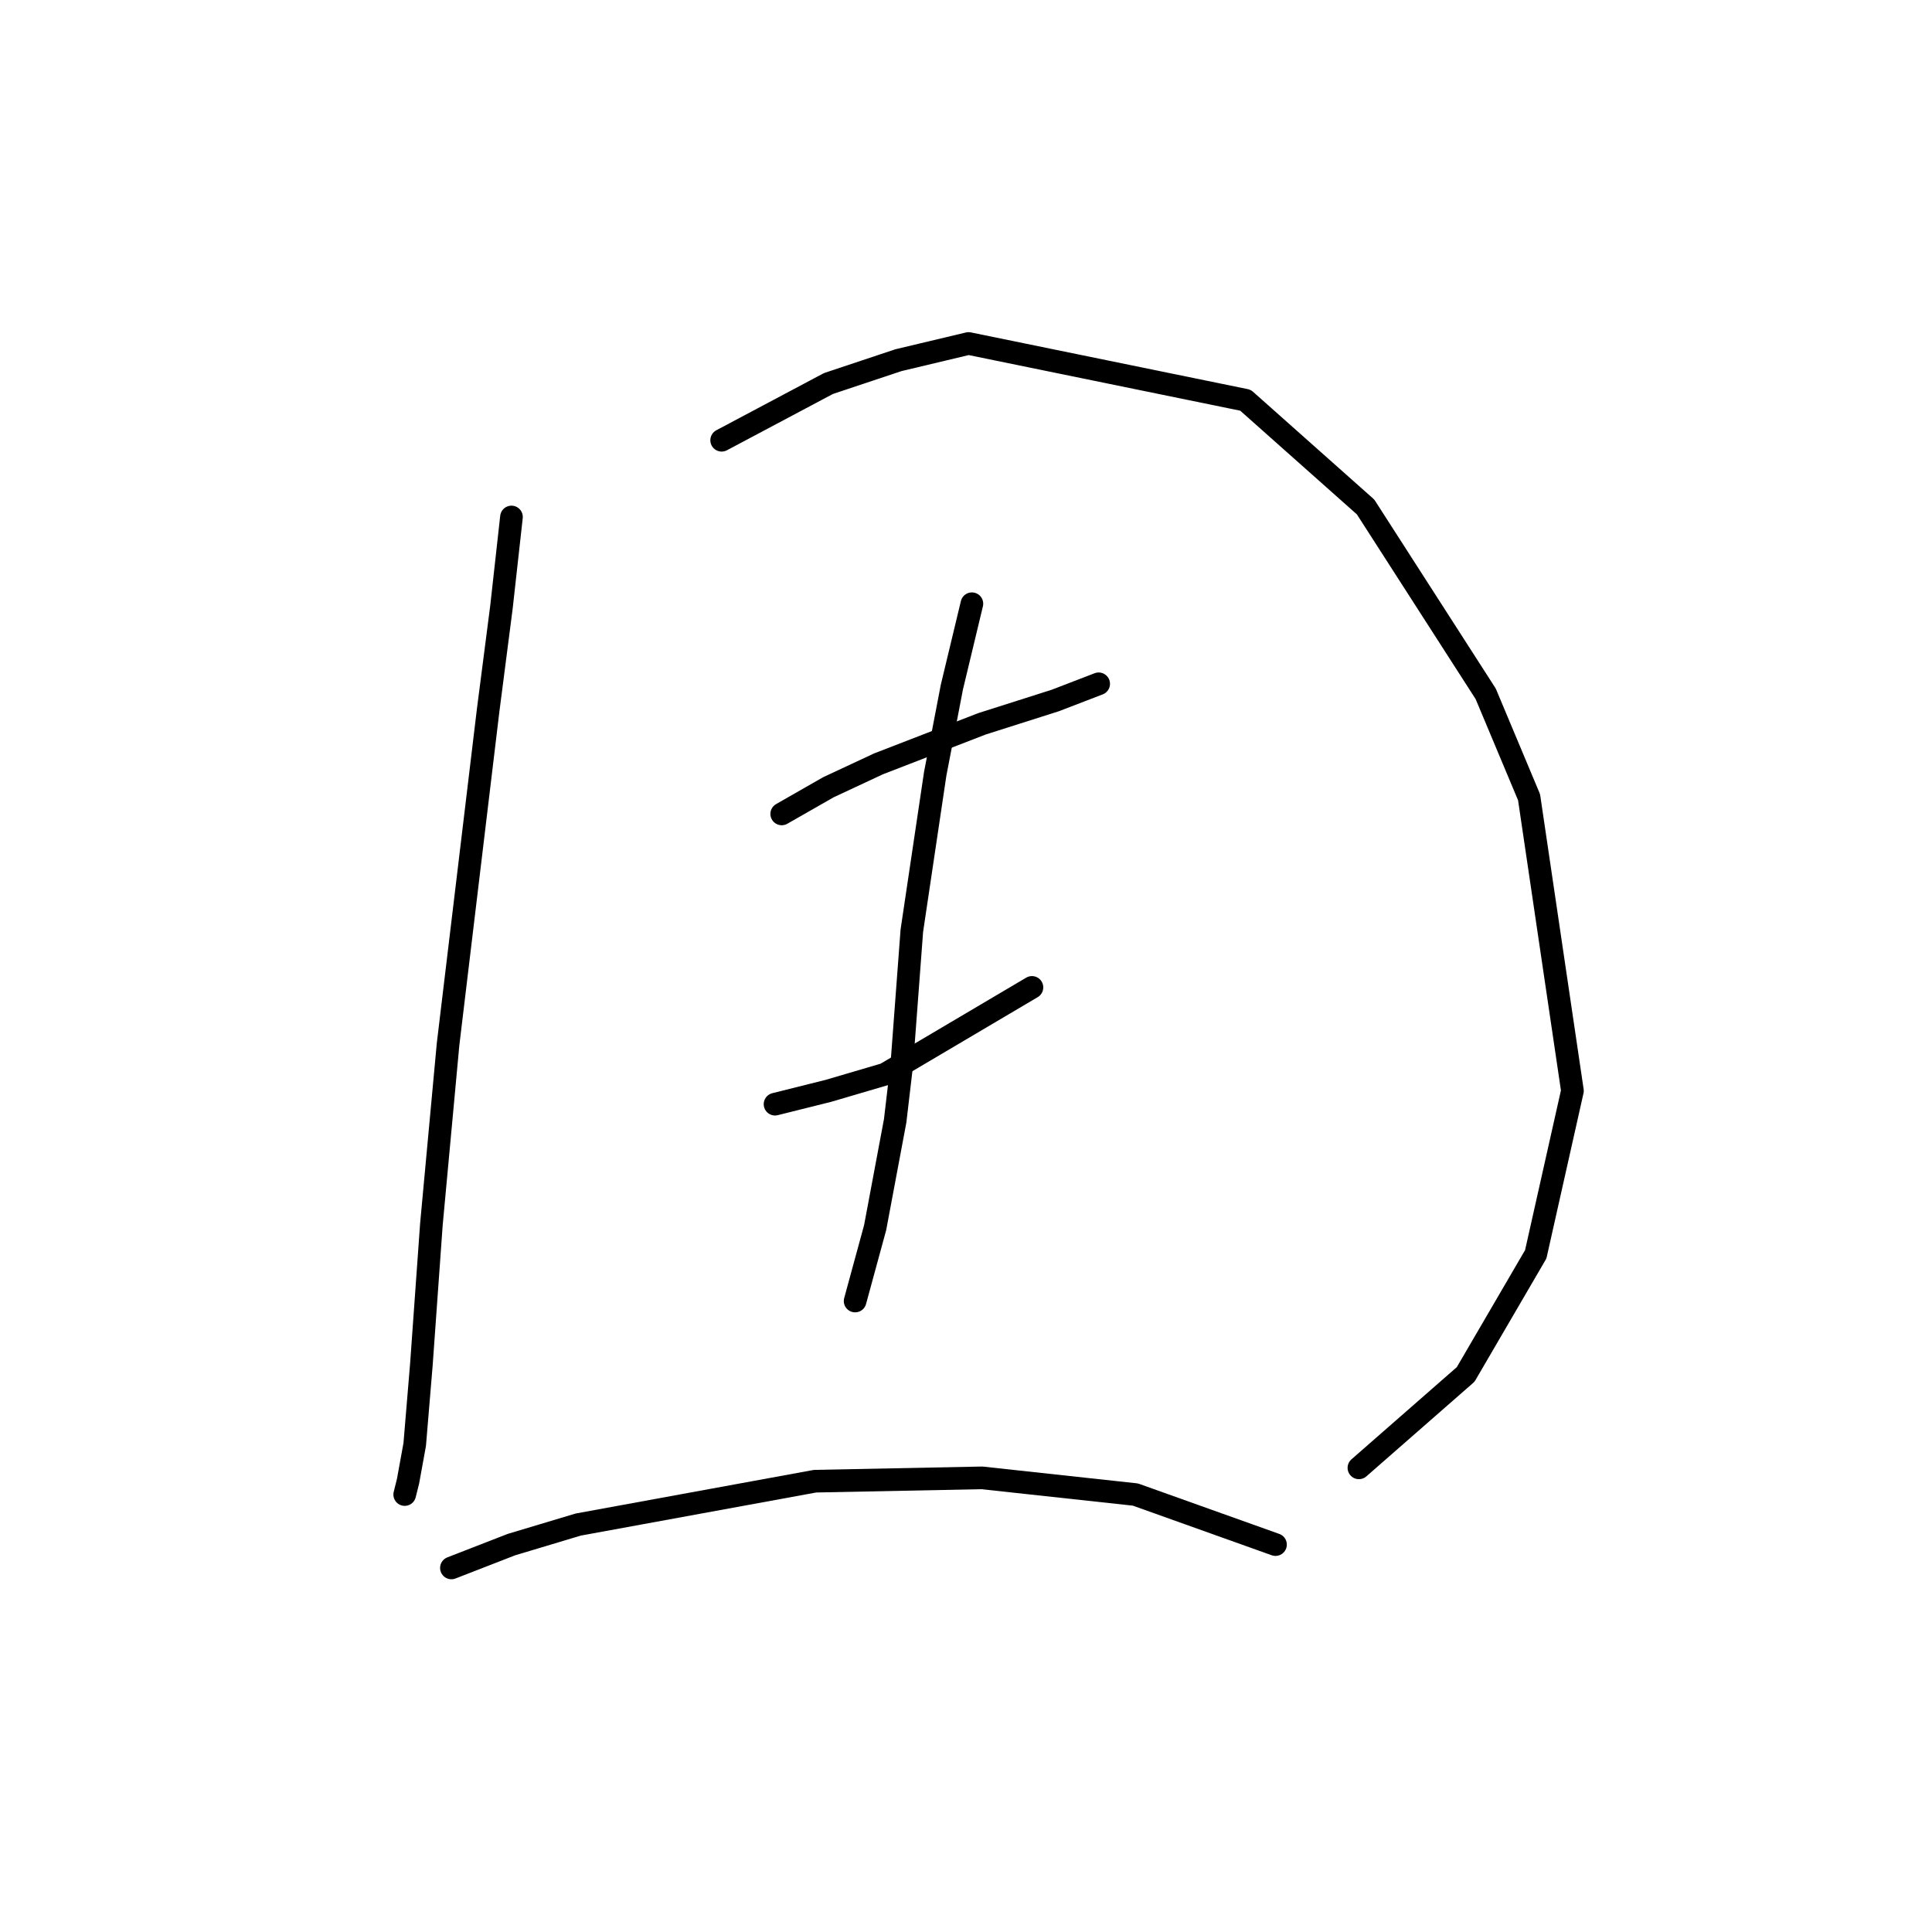 <?xml version="1.0" standalone="no"?>
    <svg width="256" height="256" xmlns="http://www.w3.org/2000/svg" version="1.1">
    <polyline stroke="black" stroke-width="3" stroke-linecap="round" fill="transparent" stroke-linejoin="round" points="67.773 68.503 66.446 80.439 64.678 94.144 59.373 138.353 57.163 162.225 55.836 180.793 54.952 191.403 54.068 196.266 53.626 198.034 53.626 198.034 " />
        <polyline stroke="black" stroke-width="3" stroke-linecap="round" fill="transparent" stroke-linejoin="round" points="95.624 58.335 109.771 50.82 119.055 47.725 128.338 45.514 165.032 53.03 180.947 67.177 196.862 91.934 202.609 105.638 208.356 144.542 203.493 166.204 194.209 182.119 180.063 194.498 180.063 194.498 " />
        <polyline stroke="black" stroke-width="3" stroke-linecap="round" fill="transparent" stroke-linejoin="round" points="103.582 107.849 109.771 104.312 116.402 101.217 130.107 95.912 139.833 92.818 145.58 90.607 145.58 90.607 " />
        <polyline stroke="black" stroke-width="3" stroke-linecap="round" fill="transparent" stroke-linejoin="round" points="102.697 146.31 109.771 144.542 117.286 142.331 136.738 130.837 136.738 130.837 " />
        <polyline stroke="black" stroke-width="3" stroke-linecap="round" fill="transparent" stroke-linejoin="round" points="128.781 79.997 126.128 91.049 123.918 102.544 120.823 123.322 119.497 141.005 118.613 148.521 115.96 162.667 113.308 172.393 113.308 172.393 " />
        <polyline stroke="black" stroke-width="3" stroke-linecap="round" fill="transparent" stroke-linejoin="round" points="59.815 207.76 67.773 204.666 76.614 202.013 108.003 196.266 130.107 195.824 150.443 198.034 169.01 204.666 169.01 204.666 " />
        </svg>